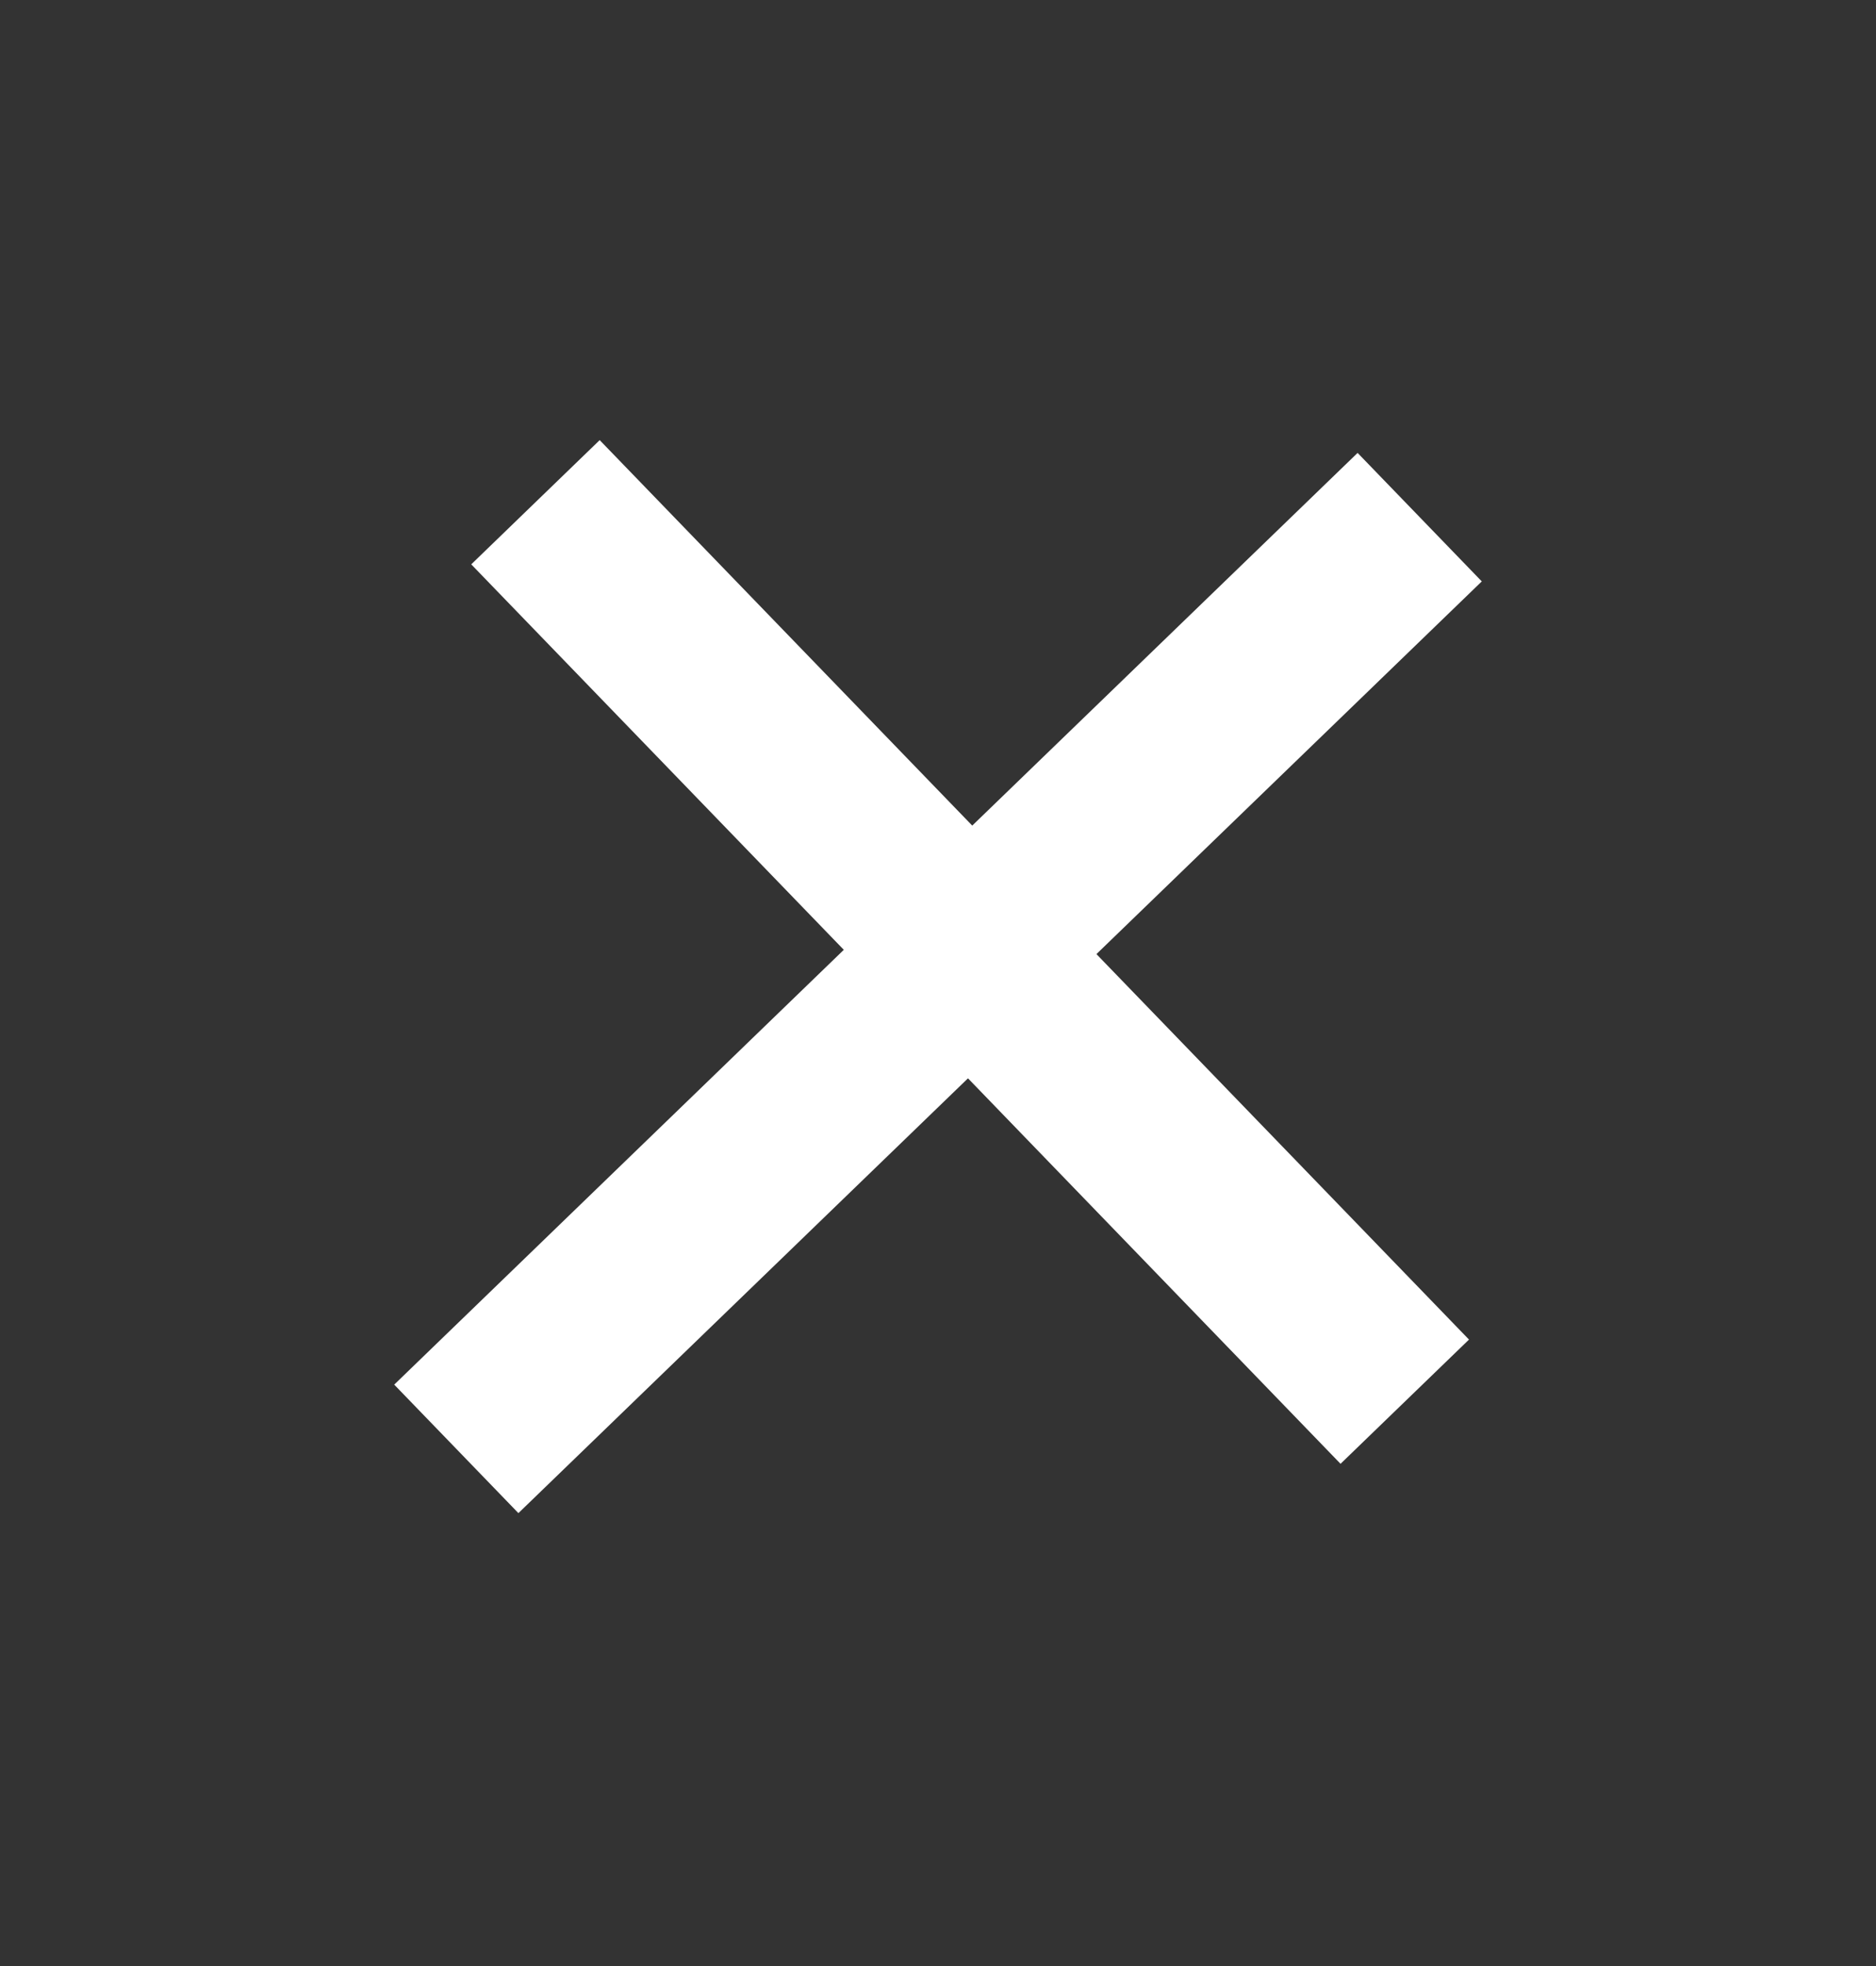<svg width="21" height="22" viewBox="0 0 21 22" fill="none" xmlns="http://www.w3.org/2000/svg">
<rect x="0" y="0" width="21" height="22" fill="#333333" stroke="none"/>
<path d="M15.725 15.685L5.994 5.62" stroke="white" stroke-width="2"/>
<path d="M5.108 16.213L15.892 5.787" stroke="white" stroke-width="2"/>
</svg>
